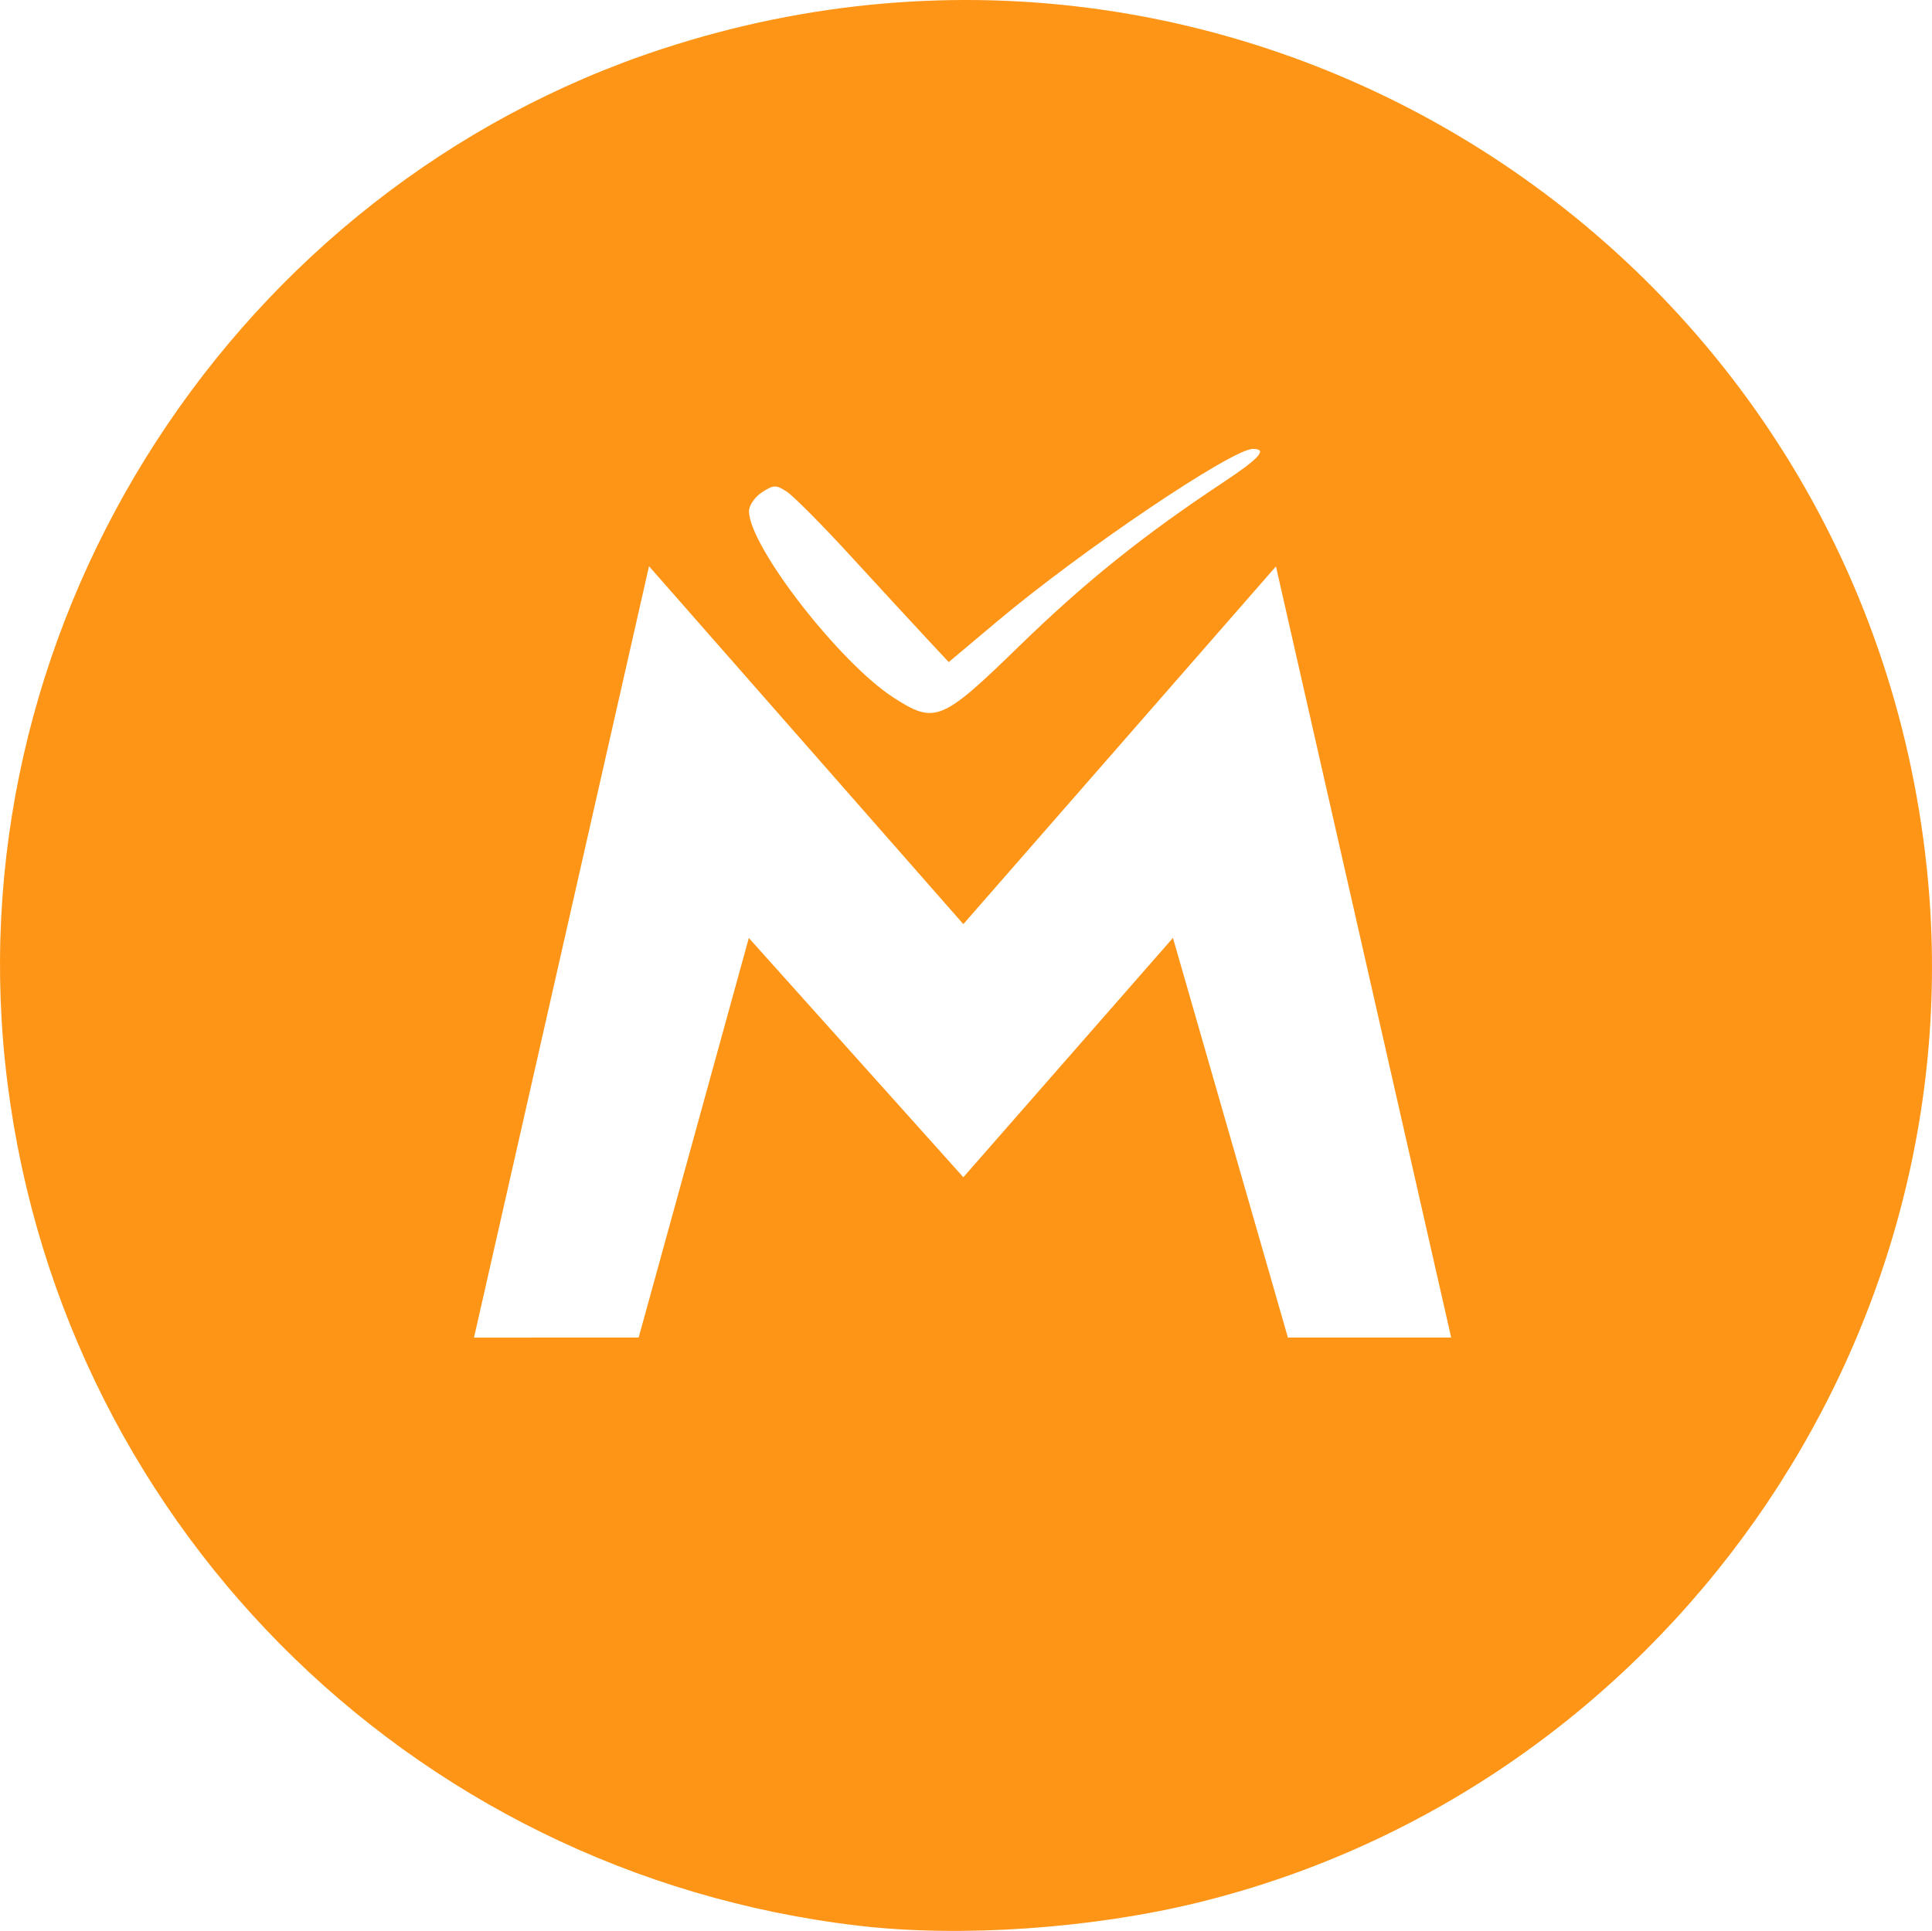 <?xml version="1.0" encoding="UTF-8" standalone="no"?>
<!-- Created with Inkscape (http://www.inkscape.org/) -->

<svg
   xmlns:dc="http://purl.org/dc/elements/1.1/"
   xmlns:cc="http://creativecommons.org/ns#"
   xmlns:rdf="http://www.w3.org/1999/02/22-rdf-syntax-ns#"
   xmlns:svg="http://www.w3.org/2000/svg"
   xmlns="http://www.w3.org/2000/svg"
   xmlns:sodipodi="http://sodipodi.sourceforge.net/DTD/sodipodi-0.dtd"
   xmlns:inkscape="http://www.inkscape.org/namespaces/inkscape"
   width="131.925mm"
   height="131.866mm"
   viewBox="0 0 467.453 467.243"
   id="svg2"
   version="1.1"
   inkscape:version="0.91 r13725"
   sodipodi:docname="mxn_logo_vector.svg">
  <defs
     id="defs4" />
  <sodipodi:namedview
     id="base"
     pagecolor="#ffffff"
     bordercolor="#666666"
     borderopacity="1.0"
     inkscape:pageopacity="0.0"
     inkscape:pageshadow="2"
     inkscape:zoom="0.70710678"
     inkscape:cx="454.79126"
     inkscape:cy="63.695769"
     inkscape:document-units="px"
     inkscape:current-layer="layer1"
     showgrid="false"
     fit-margin-top="0"
     fit-margin-left="0"
     fit-margin-right="0"
     fit-margin-bottom="0"
     inkscape:window-width="1920"
     inkscape:window-height="1017"
     inkscape:window-x="-8"
     inkscape:window-y="-8"
     inkscape:window-maximized="1"
     showguides="true"
     inkscape:guide-bbox="true">
    <sodipodi:guide
       position="311.555,143.575"
       orientation="0,1"
       id="guide3668" />
    <sodipodi:guide
       position="233.081,182.583"
       orientation="1,0"
       id="guide3670" />
    <sodipodi:guide
       position="241.198,330.229"
       orientation="0,1"
       id="guide3672" />
    <sodipodi:guide
       position="237.309,240.249"
       orientation="0,1"
       id="guide3674" />
  </sodipodi:namedview>
  <g
     inkscape:label="Layer 1"
     inkscape:groupmode="layer"
     id="layer1"
     transform="translate(117.375,-482.068)">
    <path
       style="fill:#fe9517"
       d="M 90.502,948.069 C -19.015,935.309 -104.588,848.834 -116.129,739.26 -127.483,631.465 -60.171,527.607 42.906,493.883 c 142.175,-46.517 290.24,49.431 305.914,198.234 12.076,114.646 -64.026,222.738 -176.225,250.304 -25.77,6.331 -57.499,8.514 -82.093,5.649 z M 37.148,805.735 63.807,709.04 l 51.902,57.899 50.715,-57.919 27.816,96.713 39.502,0.002 L 191.345,619.126 115.707,705.689 39.656,619.084 -2.688,805.74 Z M 129.243,638.395 c 15.848,-15.431 29.992,-26.785 49.29,-39.569 8.877,-5.88 10.885,-8.136 7.243,-8.136 -5.038,0 -41.338,24.481 -61.831,41.699 l -11.776,9.894 -5.724,-6.144 c -3.148,-3.379 -11.297,-12.22 -18.109,-19.646 -6.811,-7.426 -13.702,-14.366 -15.312,-15.421 -2.646,-1.734 -3.229,-1.722 -6.053,0.129 -1.719,1.126 -3.125,3.178 -3.125,4.56 0,8.422 21.85,36.623 34.932,45.085 10.054,6.503 11.685,5.837 30.465,-12.45 z"
       id="path3666"
       inkscape:connector-curvature="0"
       sodipodi:nodetypes="sssssscccccccccccsssscsssssss" />
  </g>
</svg>
